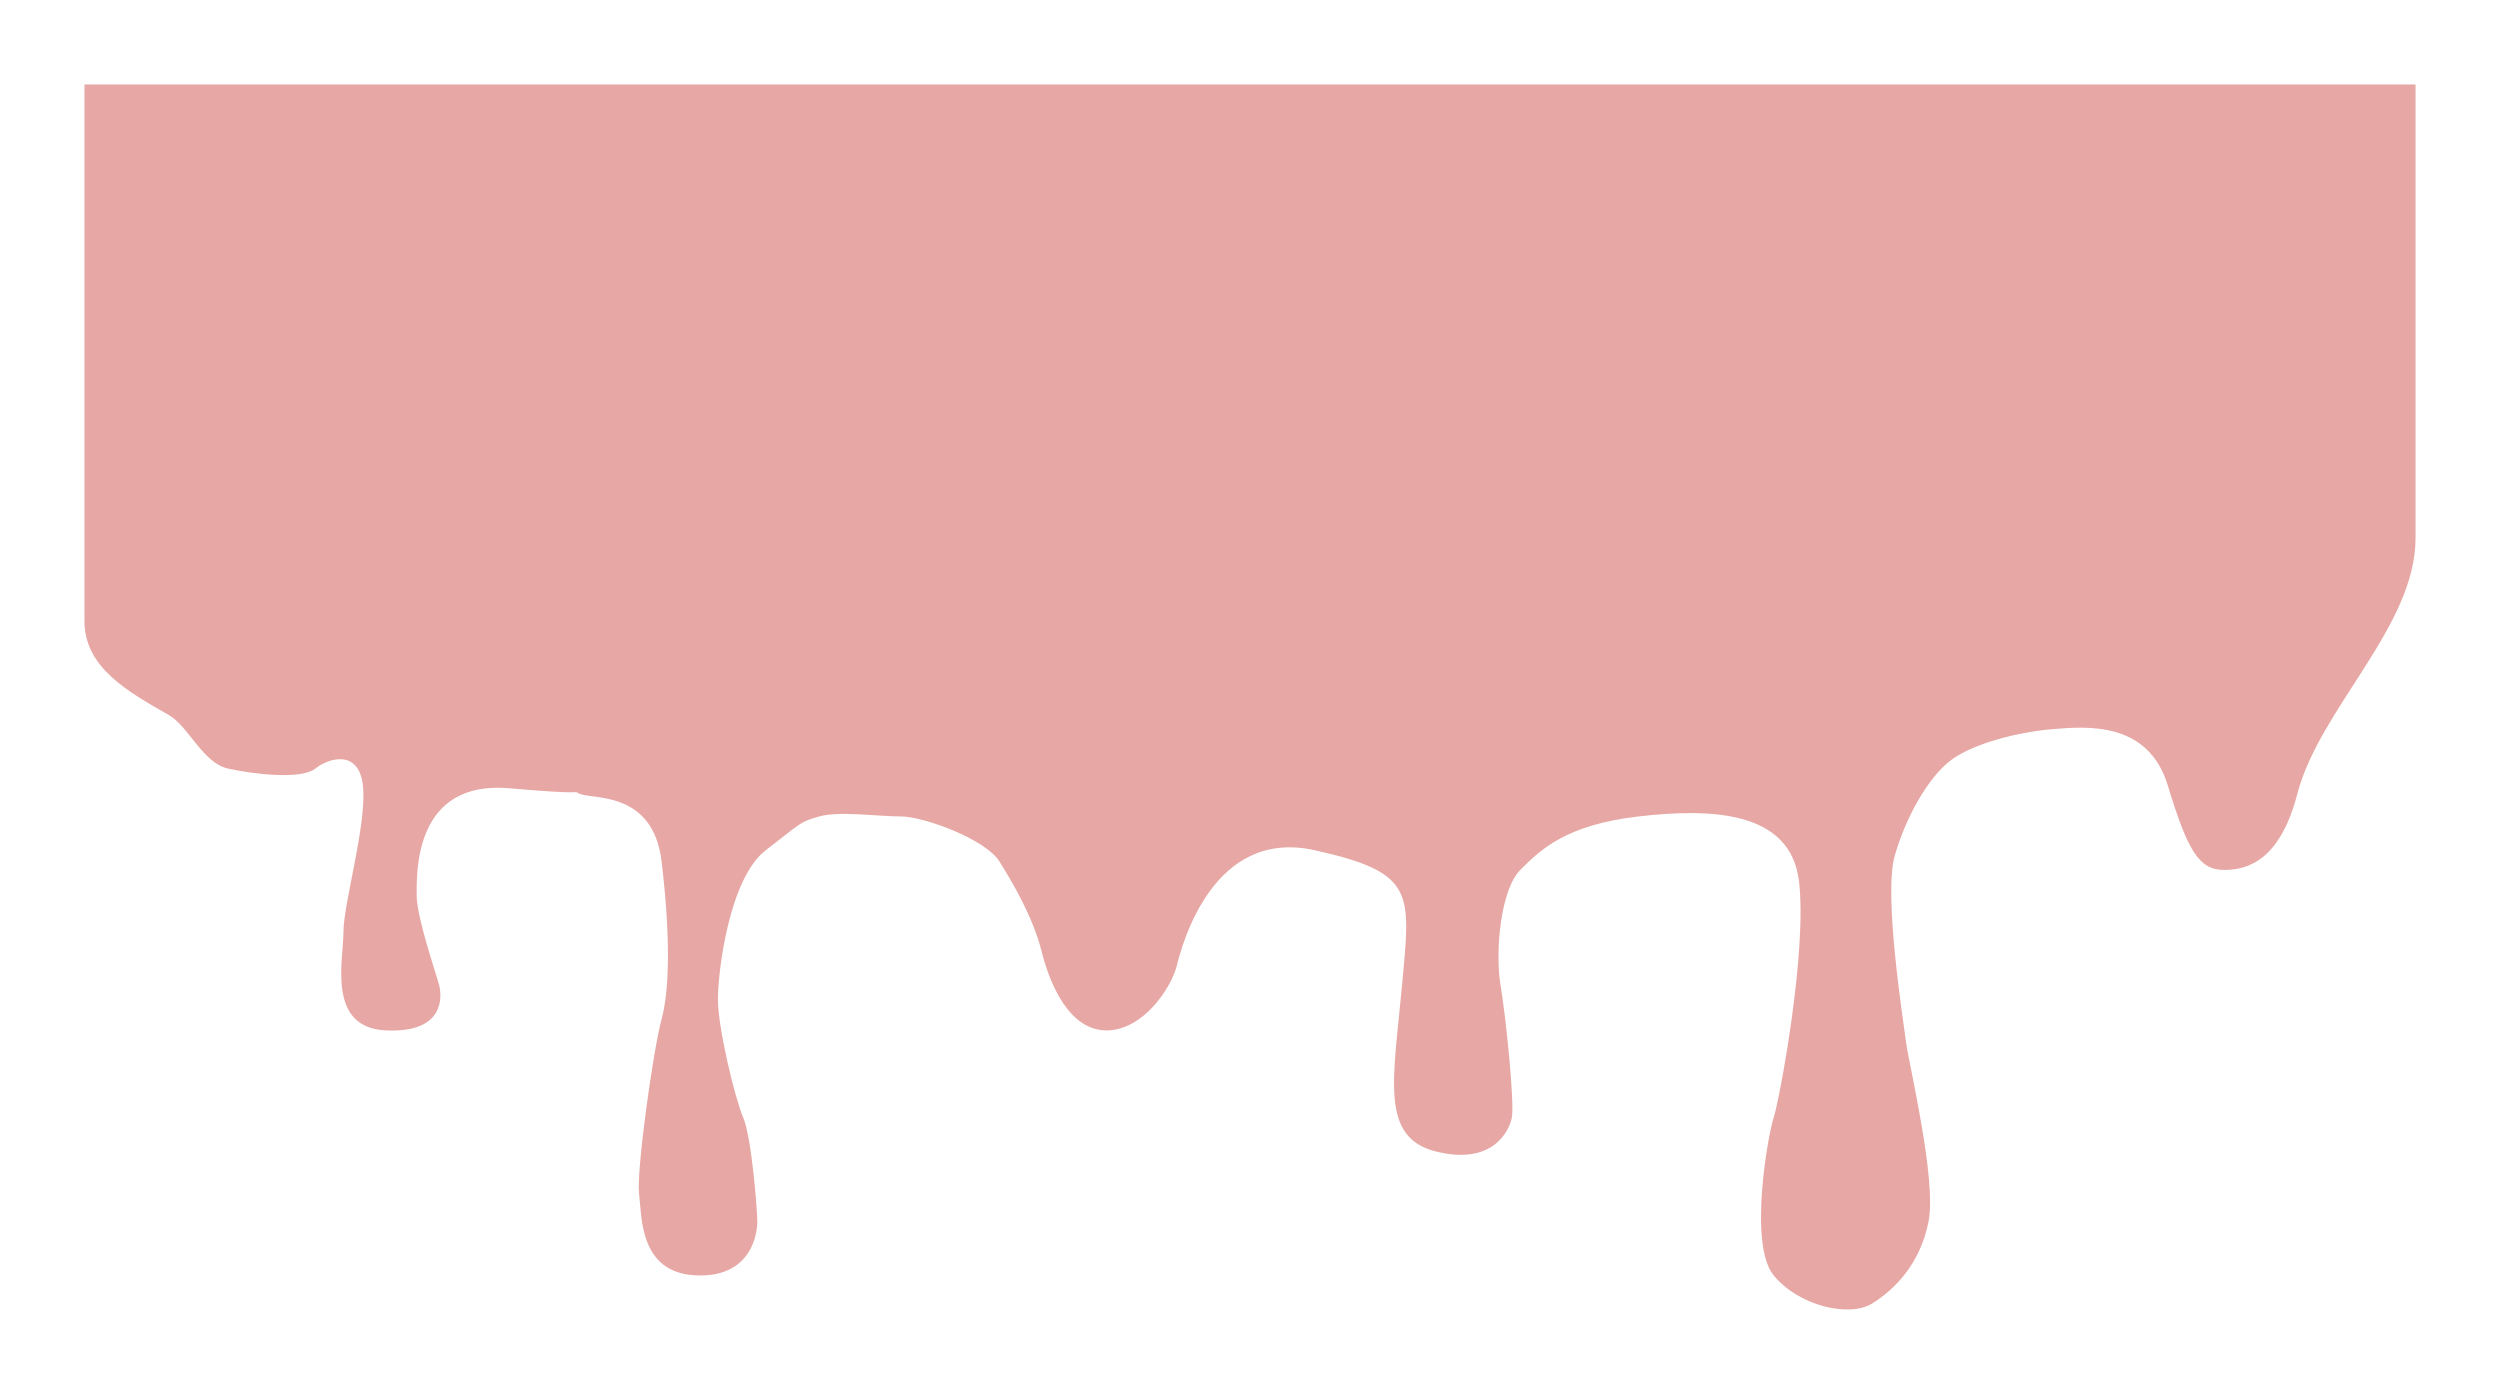 <svg width="444" height="248" viewBox="0 0 444 248" fill="none" xmlns="http://www.w3.org/2000/svg">
<g filter="url(#filter0_d_124_2)">
<path d="M40.5 126.5C36 125.5 33.5 119 30 117C22.811 112.892 15 108.591 15 100.311V5H429V85.583C429 101.277 411.962 115.814 408 131C405 142.5 399.5 144.5 395 144.5C390.5 144.5 388.5 141 385 129.5C381.524 118.08 370.652 118.987 364.625 119.49L364.5 119.5C358.5 120 350.5 122 346.5 125C342.5 128 338.5 135 336.5 142C334.5 149 338 171 338.5 175C339 179 344 199.5 342.5 207C341 214.5 336.5 219 332.5 221.5C328.5 224 319.5 222 315 216.5C310.5 211 314 191.5 315 188.5C316 185.5 321 159 319.5 146.5C318 134 304 133.5 291 135C278 136.5 273.5 141 270 144.5C266.5 148 265.5 159 266.5 165C267.5 171 269 186 268.5 188.5C268 191 265 197 255 194.5C245 192 247.5 181.5 249 165C250.5 148.5 251.5 145 233.5 141C215.5 137 210 157.5 209 161.5C208 165.5 203 173 196.5 173C190 173 186.5 165 185 159C183.5 153 180 147 177.5 143C175 139 164 135 160 135C156 135 149 134 145.5 135C142 136 142.5 136 136 141C129.5 146 127.5 162.5 127.5 167.5C127.5 172.5 130.5 185 132 188.5C133.5 192 134.5 205 134.5 207C134.5 209 133.5 217 123.5 216.5C113.5 216 114 206 113.5 202C113 198 116 176.5 117.5 171C119 165.5 119 155.5 117.5 143C116 130.5 105.5 132 103 131C102.519 130.808 102.39 130.708 102.373 130.661C102.051 130.737 100.11 130.848 90.5 130C73.5 128.5 74 145 74 149C74 153 77.5 163 78 165C78.5 167 79 173.5 68.5 173C58 172.5 61 160.5 61 155.5C61 150.5 65 137 64.5 130C64 123 58.5 124.5 56 126.5C53.5 128.5 45 127.5 40.5 126.5Z" fill="#E7A7A4"/>
</g>
<defs>
<filter id="filter0_d_124_2" x="0" y="0" width="444" height="247.564" filterUnits="userSpaceOnUse" color-interpolation-filters="sRGB">
<feFlood flood-opacity="0" result="BackgroundImageFix"/>
<feColorMatrix in="SourceAlpha" type="matrix" values="0 0 0 0 0 0 0 0 0 0 0 0 0 0 0 0 0 0 127 0" result="hardAlpha"/>
<feOffset dy="10"/>
<feGaussianBlur stdDeviation="7.5"/>
<feColorMatrix type="matrix" values="0 0 0 0 0 0 0 0 0 0 0 0 0 0 0 0 0 0 0.05 0"/>
<feBlend mode="normal" in2="BackgroundImageFix" result="effect1_dropShadow_124_2"/>
<feBlend mode="normal" in="SourceGraphic" in2="effect1_dropShadow_124_2" result="shape"/>
</filter>
</defs>
</svg>
